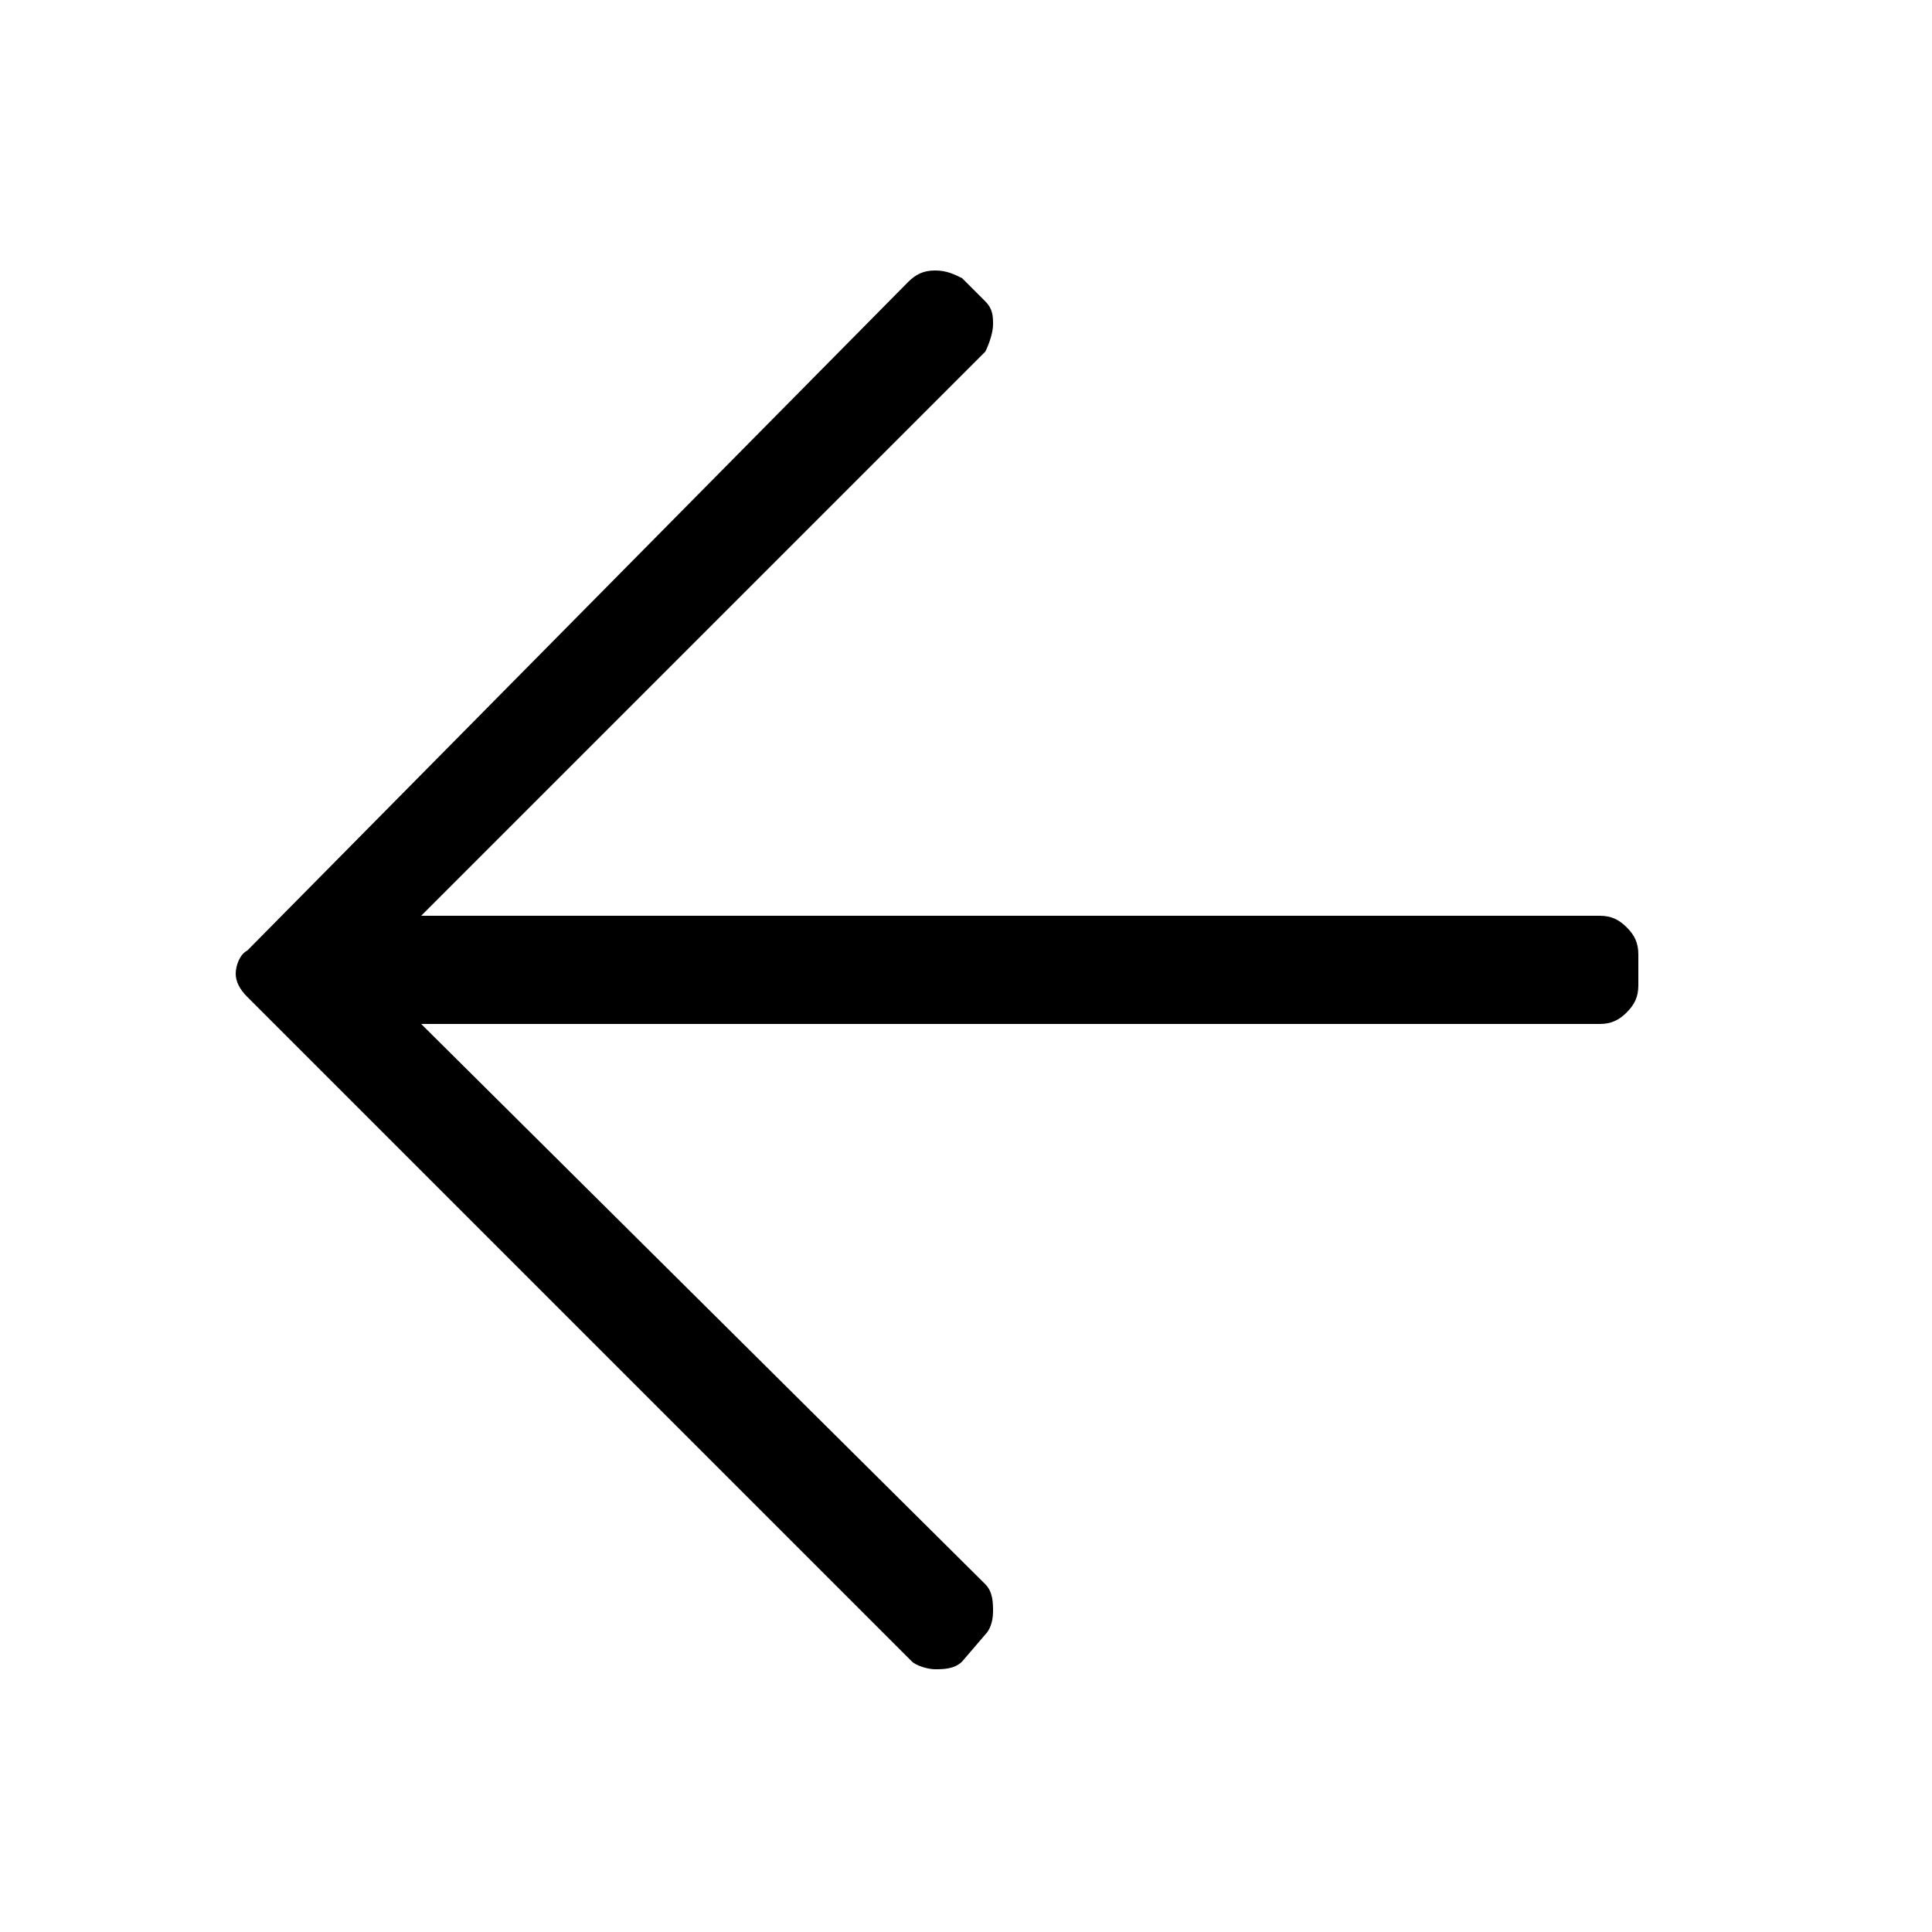 <?xml version="1.0" encoding="utf-8"?>
<!-- Generator: Adobe Illustrator 21.1.0, SVG Export Plug-In . SVG Version: 6.00 Build 0)  -->
<svg version="1.1" id="Слой_1" xmlns="http://www.w3.org/2000/svg" xmlns:xlink="http://www.w3.org/1999/xlink" x="0px" y="0px"
	 viewBox="0 0 50 50" style="enable-background:new 0 0 50 50;" xml:space="preserve">
<g>
	<path d="M24.9,43c-0.2,0.2-0.5,0.2-0.7,0.2s-0.5-0.1-0.6-0.2L6.4,25.8c-0.2-0.2-0.3-0.4-0.3-0.6s0.1-0.5,0.3-0.6L23.5,7.3
		C23.7,7.1,23.9,7,24.2,7s0.5,0.1,0.7,0.2l0.6,0.6c0.2,0.2,0.2,0.4,0.2,0.6s-0.1,0.5-0.2,0.7L10.9,23.7h30.5c0.3,0,0.5,0.1,0.7,0.3
		s0.3,0.4,0.3,0.7v0.8c0,0.3-0.1,0.5-0.3,0.7s-0.4,0.3-0.7,0.3H10.9L25.5,41c0.2,0.2,0.2,0.5,0.2,0.7c0,0.3-0.1,0.5-0.2,0.6L24.9,43
		z"/>
</g>
</svg>
